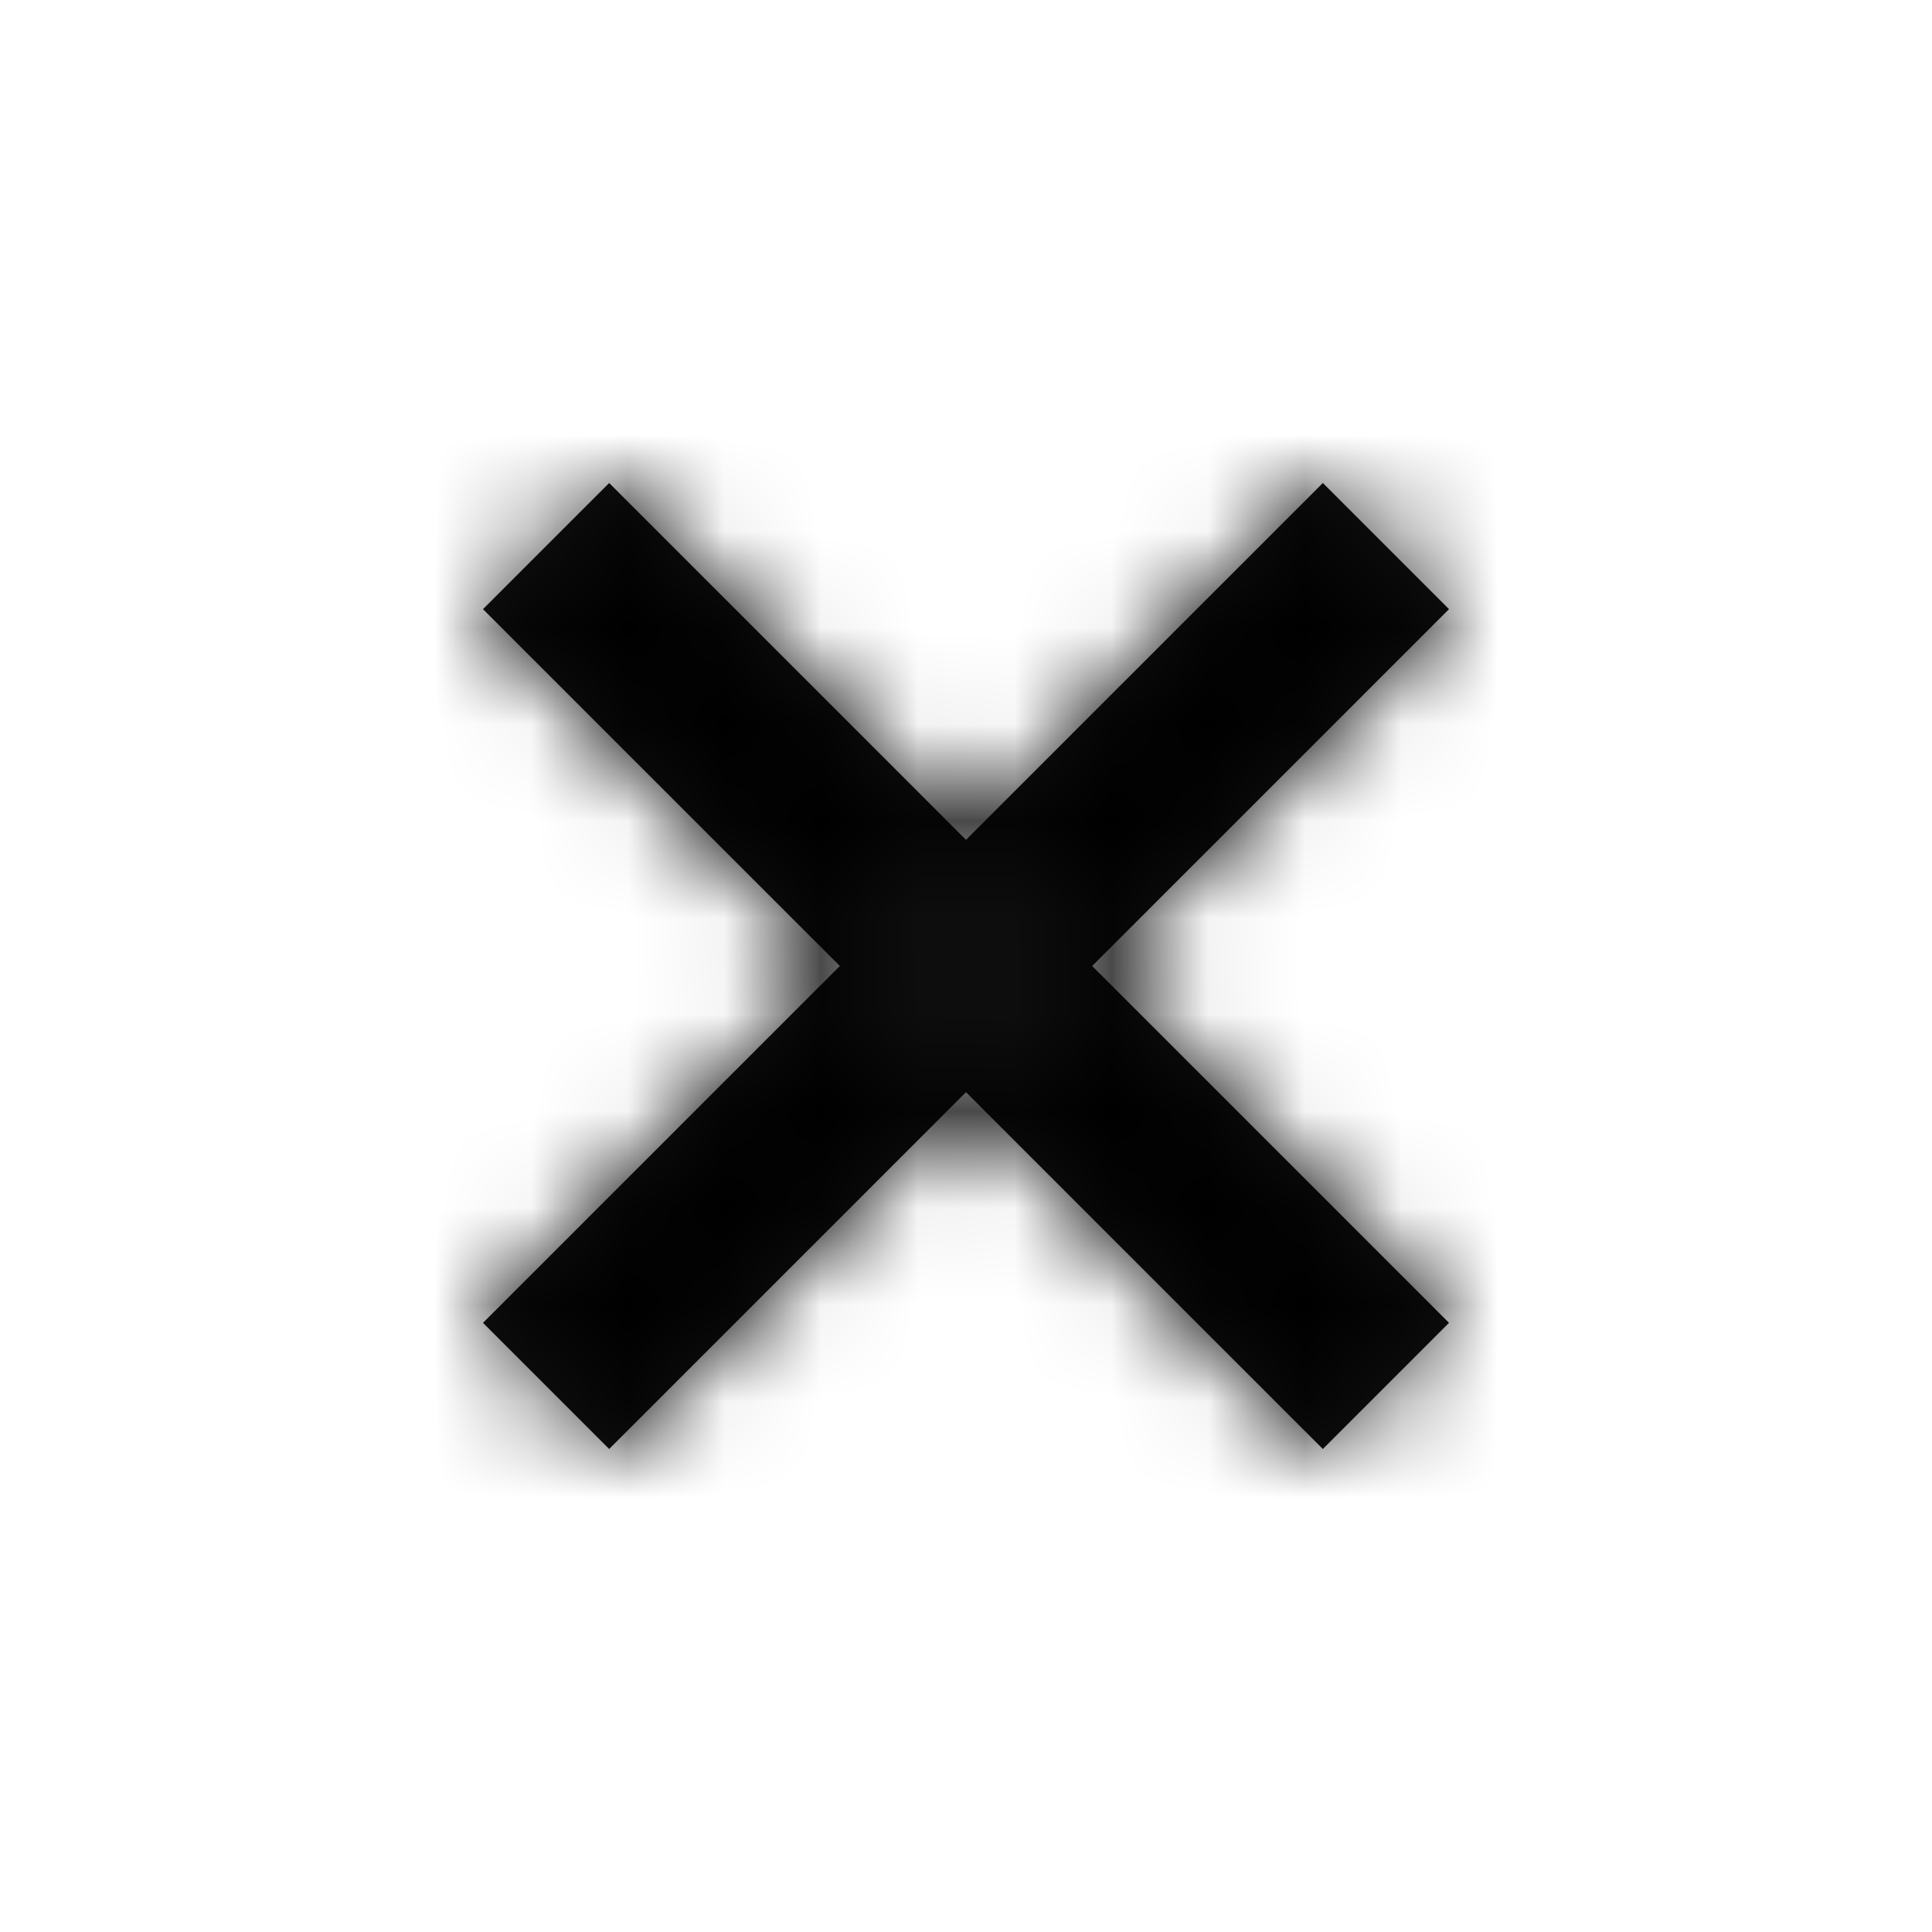 <svg width="20" height="20" viewBox="0 0 20 20" fill="none" xmlns="http://www.w3.org/2000/svg">
<path fill-rule="evenodd" clip-rule="evenodd" d="M15 6.306L13.694 5L10 8.694L6.306 5L5 6.306L8.694 10L5 13.694L6.306 15L10 11.306L13.694 15L15 13.694L11.306 10L15 6.306Z" fill="#111111"/>
<mask id="mask0_2_18164" style="mask-type:alpha" maskUnits="userSpaceOnUse" x="5" y="5" width="10" height="10">
<path fill-rule="evenodd" clip-rule="evenodd" d="M15 6.306L13.694 5L10 8.694L6.306 5L5 6.306L8.694 10L5 13.694L6.306 15L10 11.306L13.694 15L15 13.694L11.306 10L15 6.306ZM11.306 10L10 8.694L8.694 10L10 11.306L11.306 10Z" fill="white"/>
</mask>
<g mask="url(#mask0_2_18164)">
<rect width="20" height="20" fill="black"/>
</g>
</svg>
